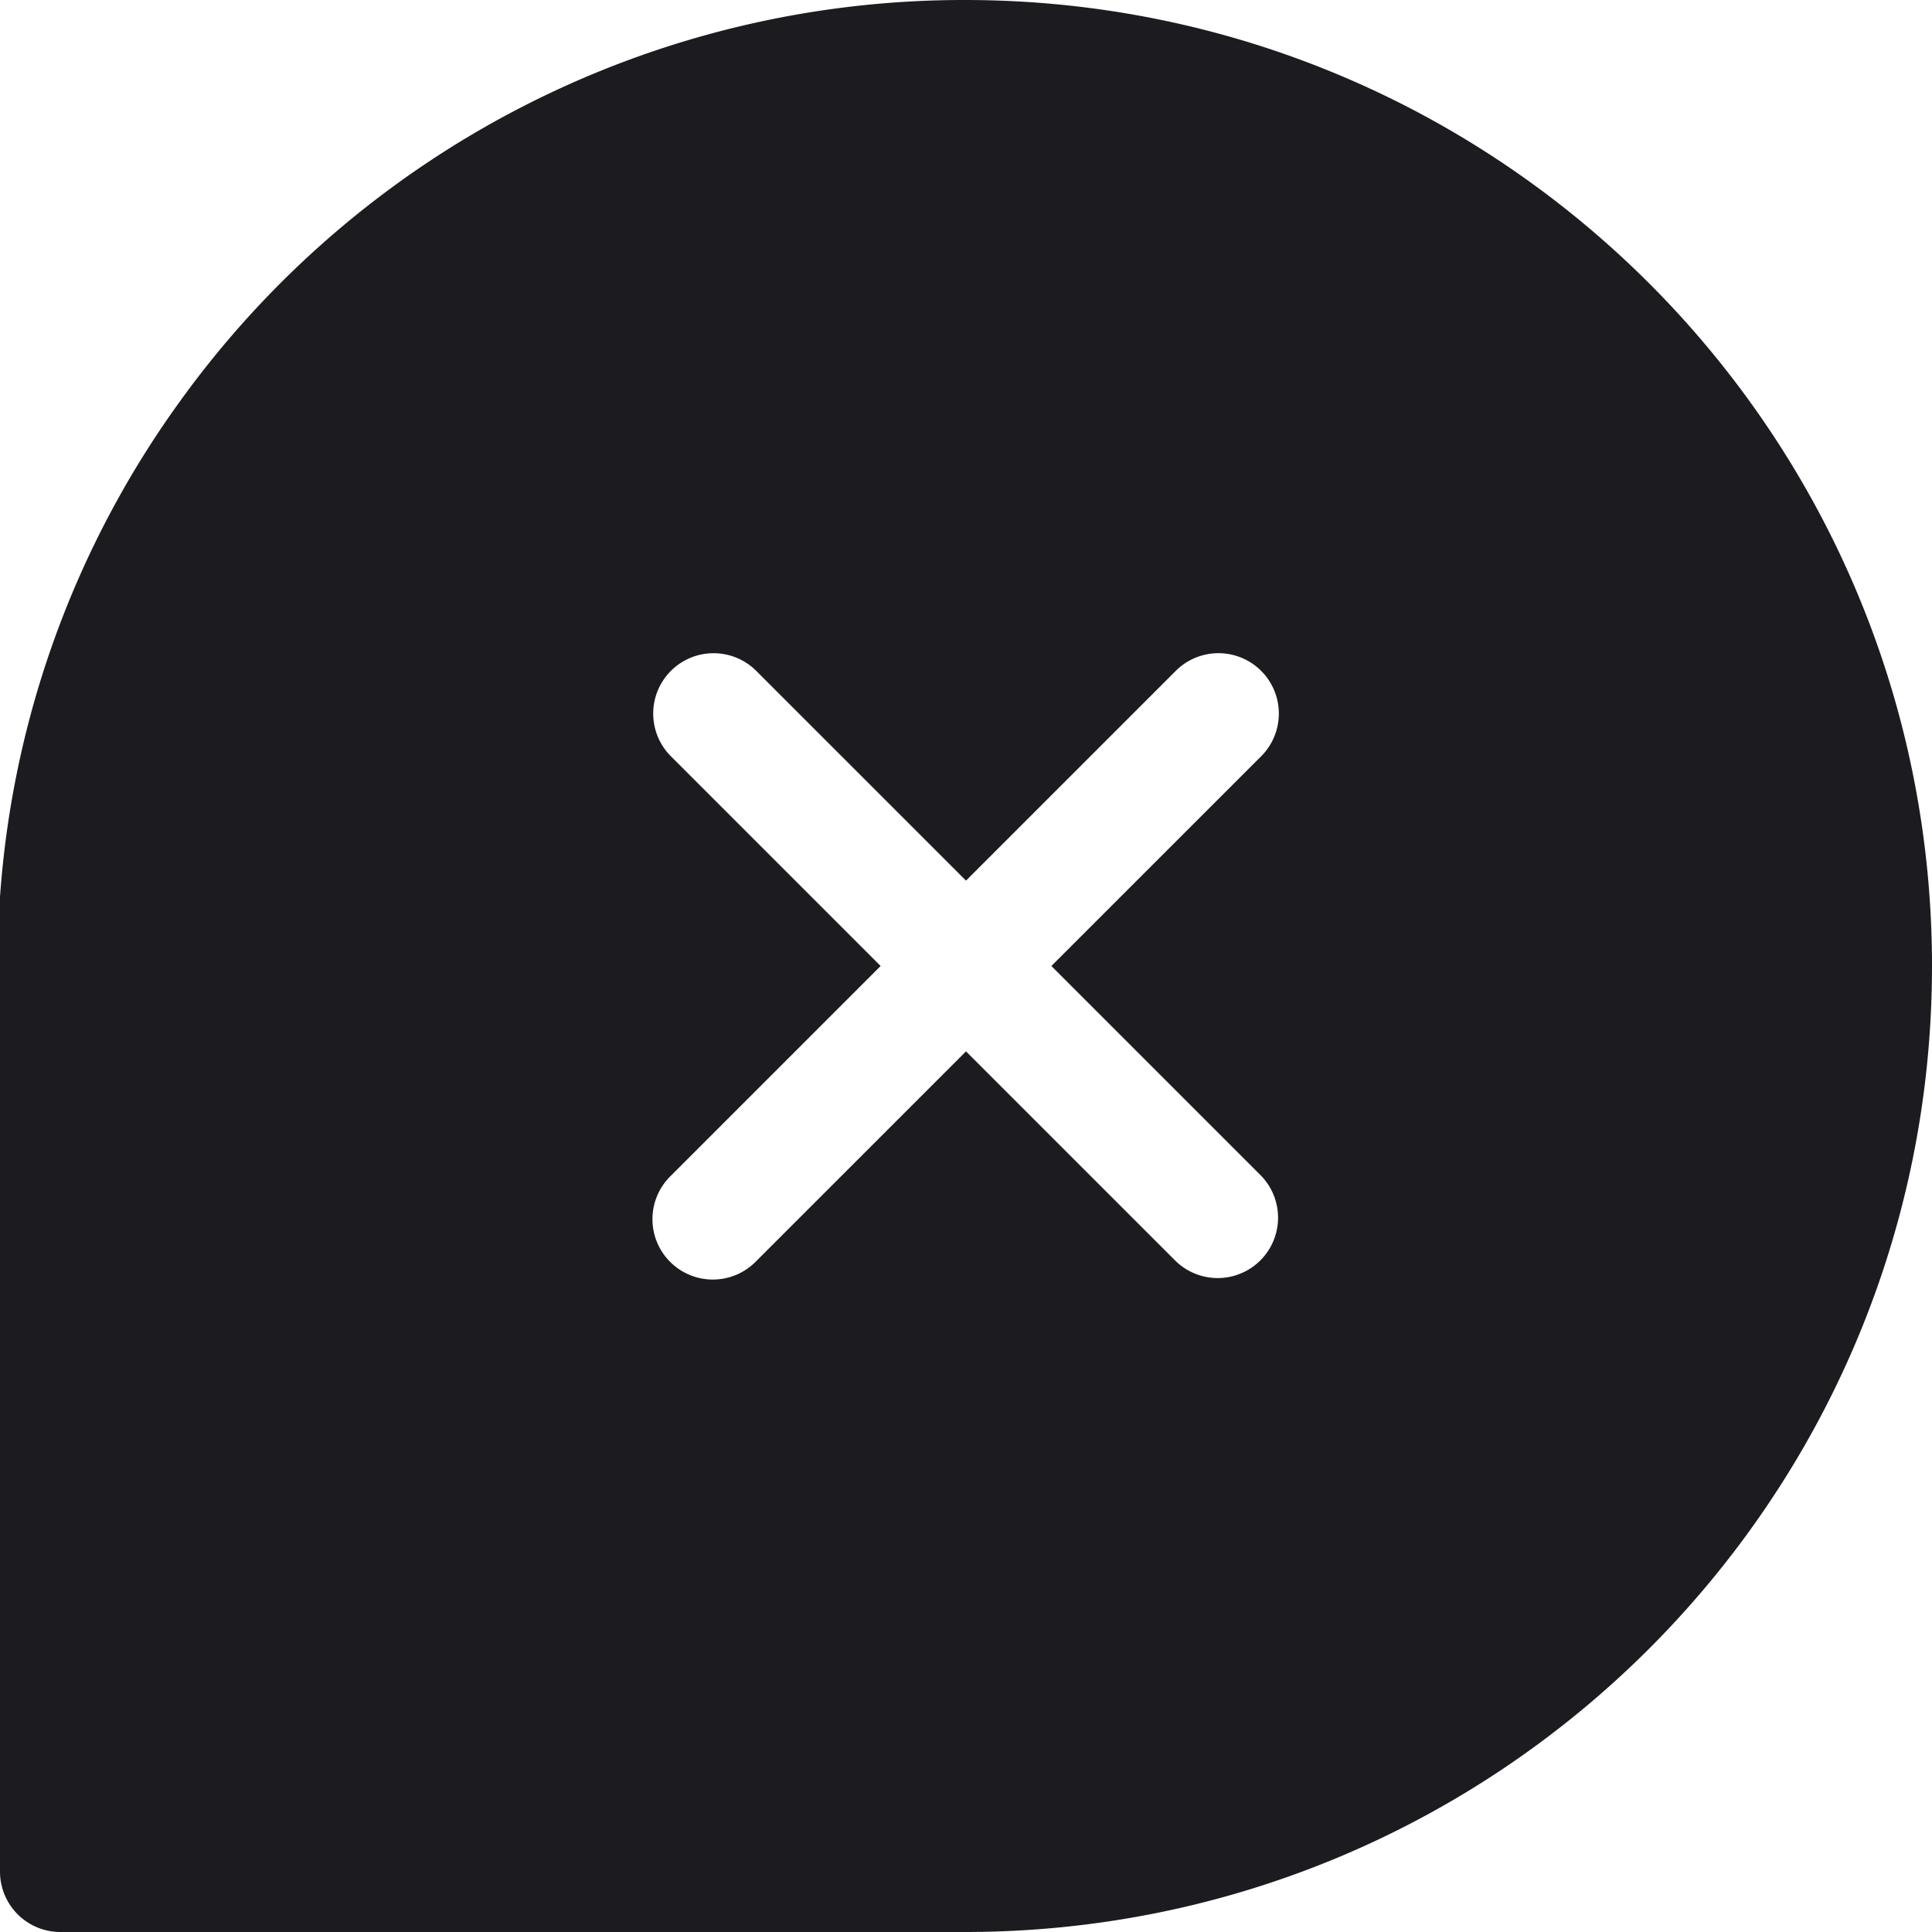 <svg xmlns="http://www.w3.org/2000/svg" width="32" height="32" fill="none" viewBox="0 0 32 32"><path fill="#1C1B1F" fill-rule="evenodd" d="M32 16c0 8.837-7.172 16-16.02 16H1a1 1 0 0 1-1-1V14.857A15.9 15.9 0 0 1 2.986 6.64 16 16 0 0 1 15.98 0C24.828 0 32 7.163 32 16m-20.888-4.888a1 1 0 0 1 1.414 0L16 14.586l3.474-3.474a1 1 0 0 1 1.415 1.414L17.414 16l3.474 3.474a1 1 0 0 1-1.414 1.414L16 17.414l-3.474 3.474a1 1 0 1 1-1.414-1.414L14.586 16l-3.474-3.474a1 1 0 0 1 0-1.414" clip-rule="evenodd"/></svg>